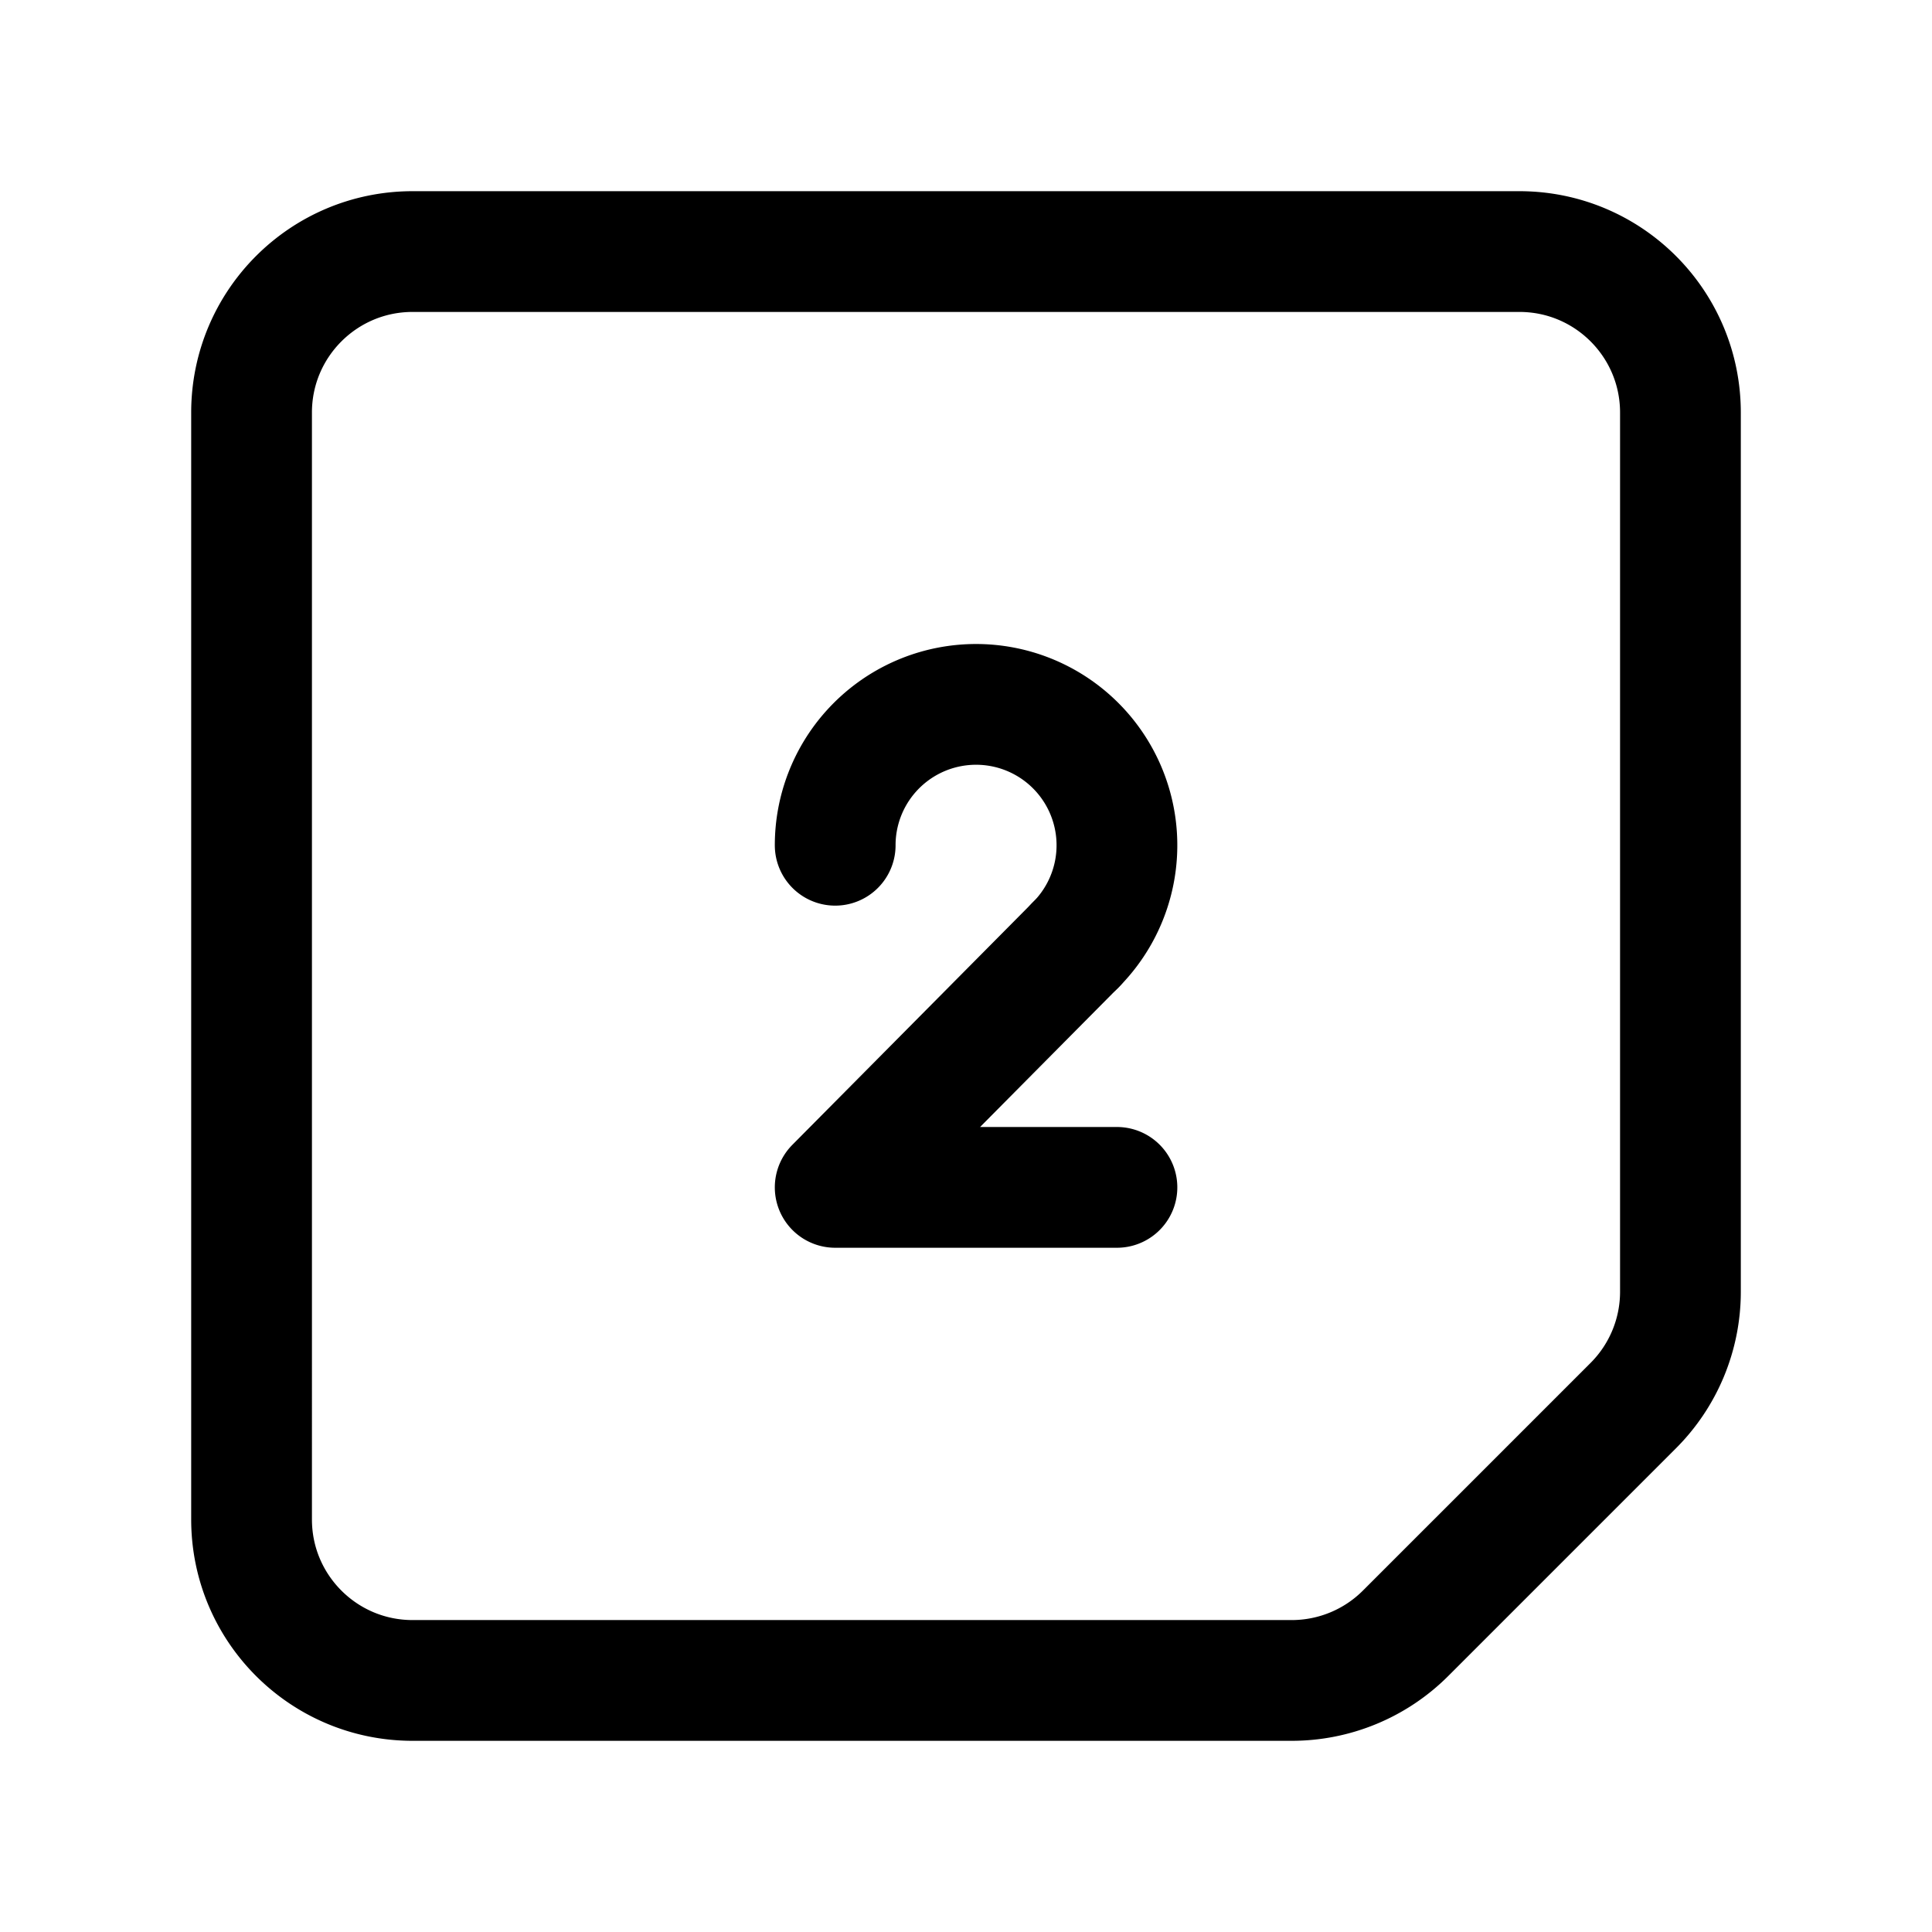 <svg xmlns="http://www.w3.org/2000/svg" width="192" height="192" fill="none"><path stroke="#000" stroke-linecap="round" stroke-linejoin="round" stroke-width="12" d="M25 41c0-8.837 7.163-16 16-16h110c8.837 0 16 7.163 16 16v87.373a16 16 0 0 1-4.686 11.313l-22.628 22.628A16 16 0 0 1 128.373 167H41c-8.837 0-16-7.163-16-16zm81.9 52.9L83 118m0 0h28"/><path stroke="#000" stroke-linecap="round" stroke-linejoin="round" stroke-width="12" d="M106.899 93.9a14 14 0 0 0-11.271-23.832A14 14 0 0 0 83 84"/></svg>